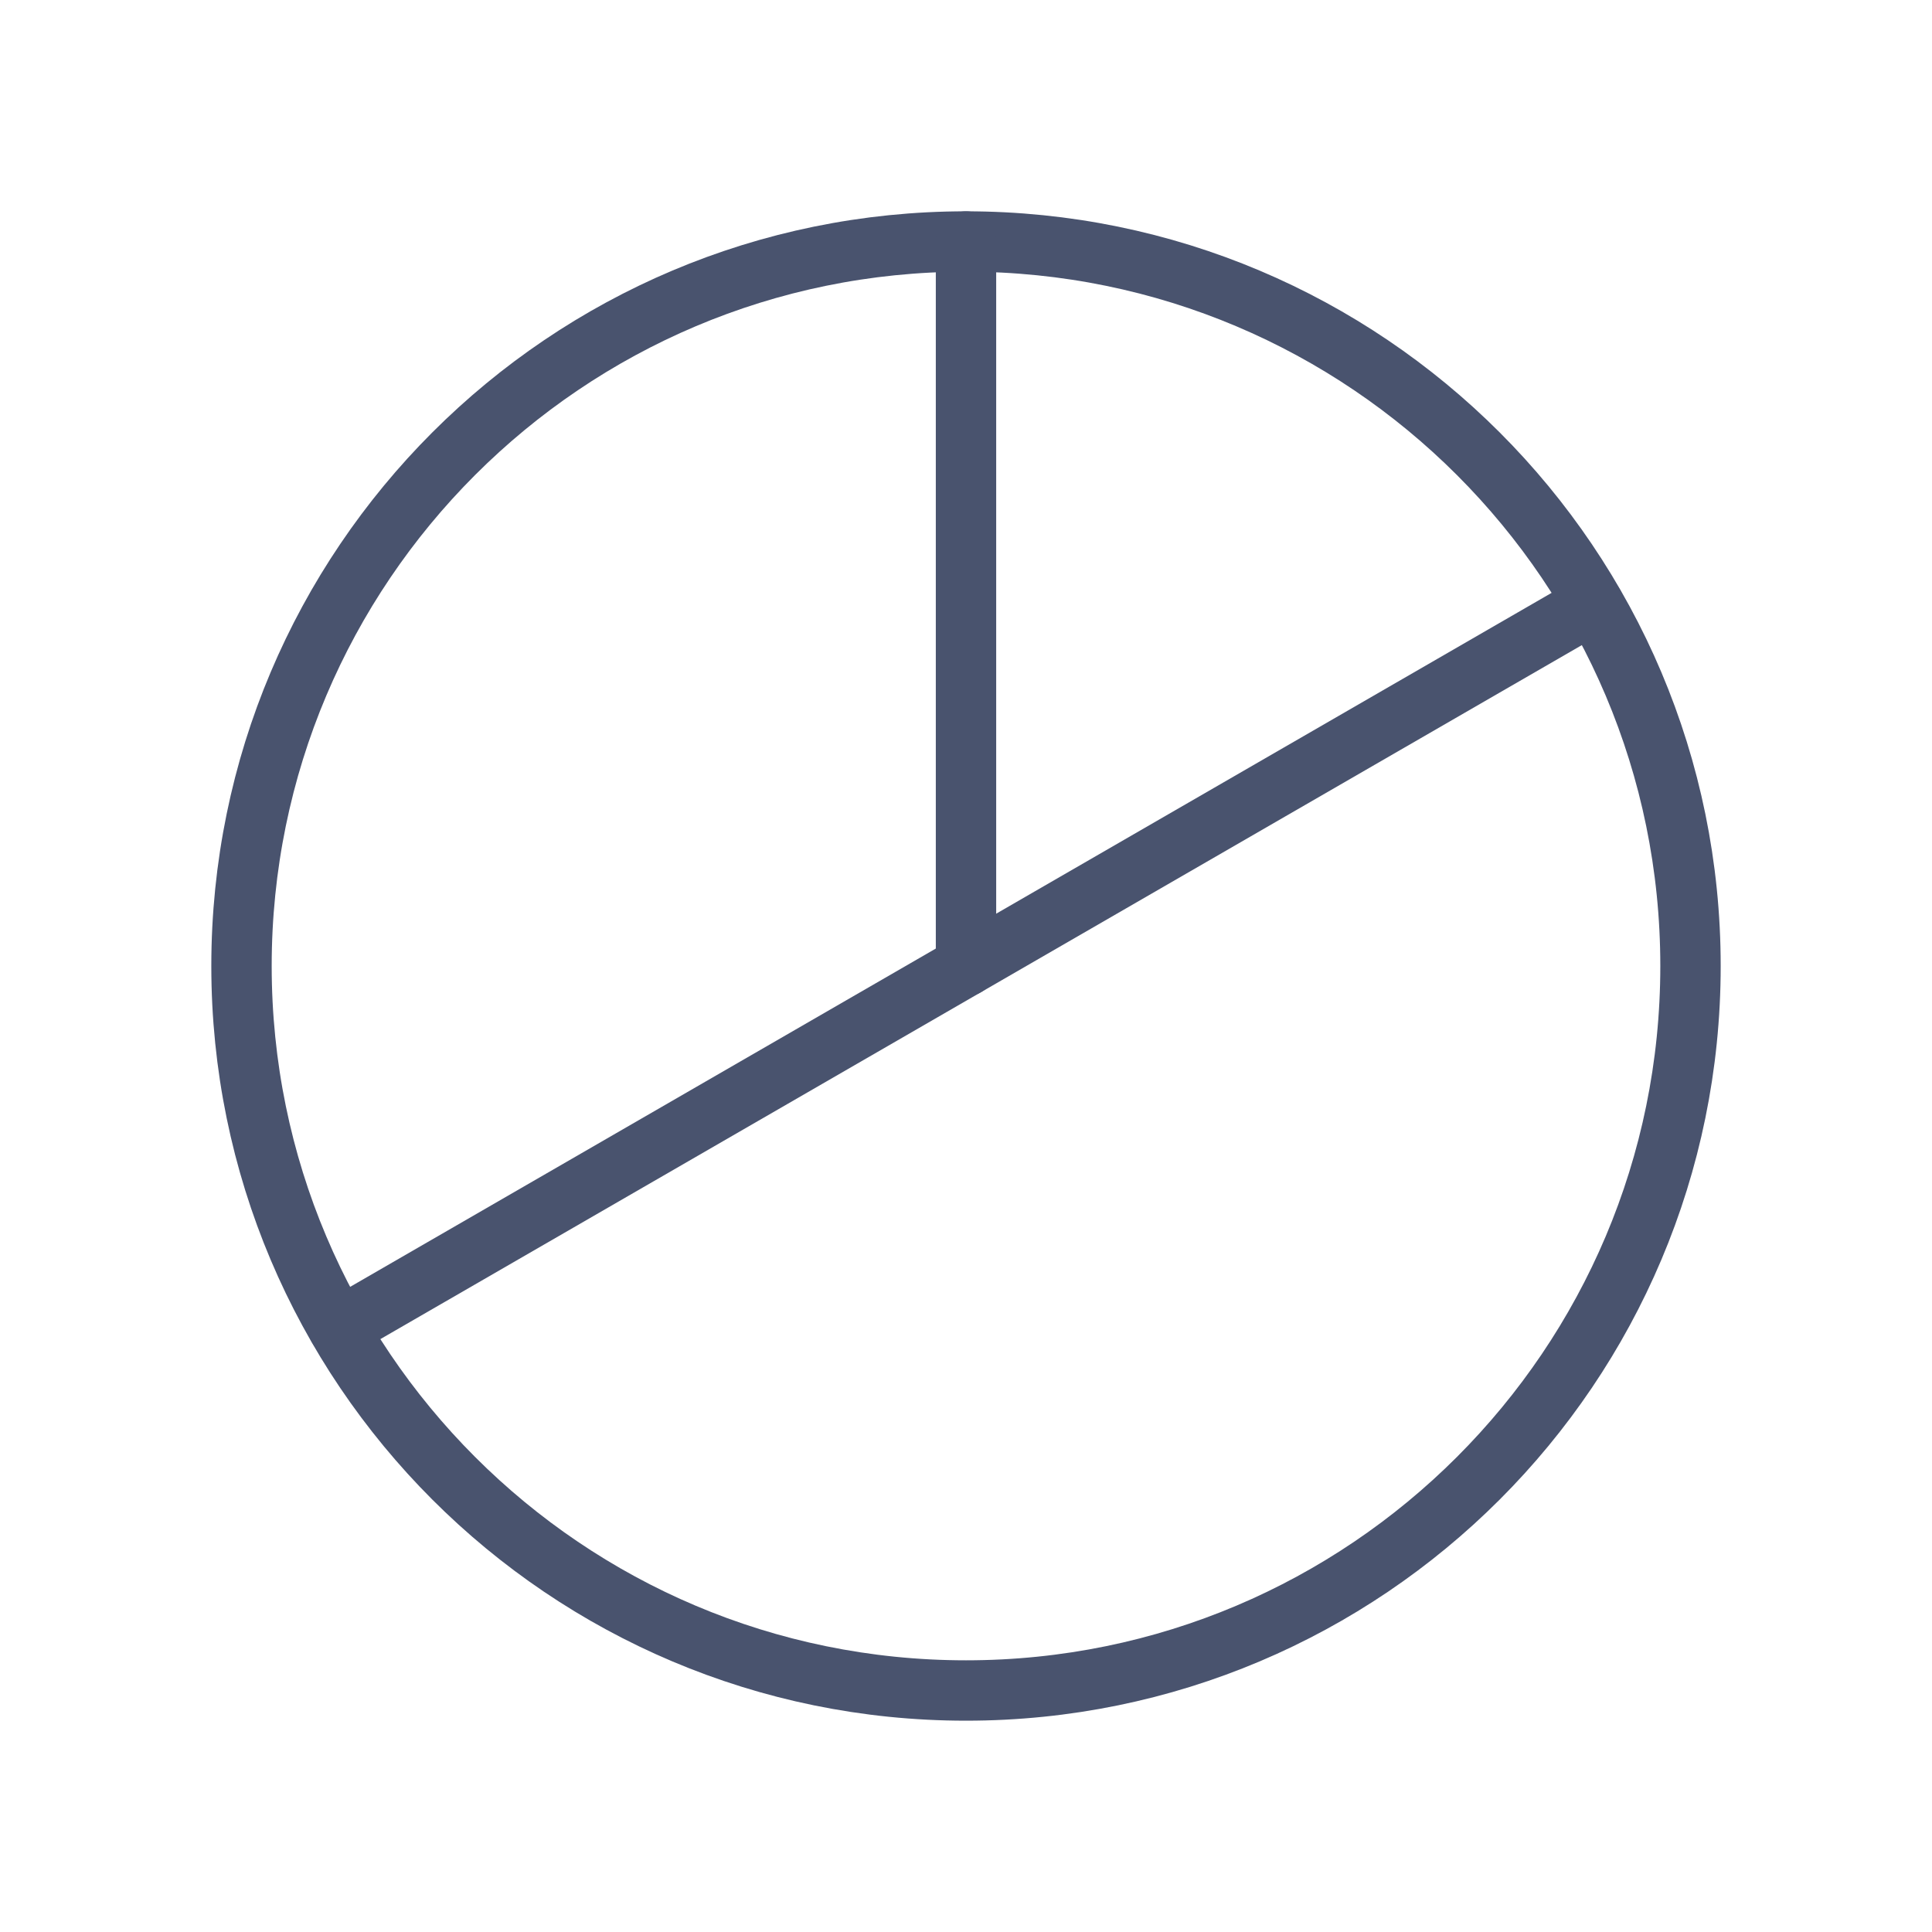 <svg width="32" height="32" viewBox="0 0 32 32" fill="none" xmlns="http://www.w3.org/2000/svg">
<path d="M16 28C22.627 28 28 22.627 28 16C28 9.373 22.627 4 16 4C9.373 4 4 9.373 4 16C4 22.627 9.373 28 16 28Z" stroke="#49536E" stroke-linecap="round" stroke-linejoin="round"/>
<path d="M16 16V4" stroke="#49536E" stroke-linecap="round" stroke-linejoin="round"/>
<path d="M26.387 10L5.612 22" stroke="#49536E" stroke-linecap="round" stroke-linejoin="round"/>
</svg>
